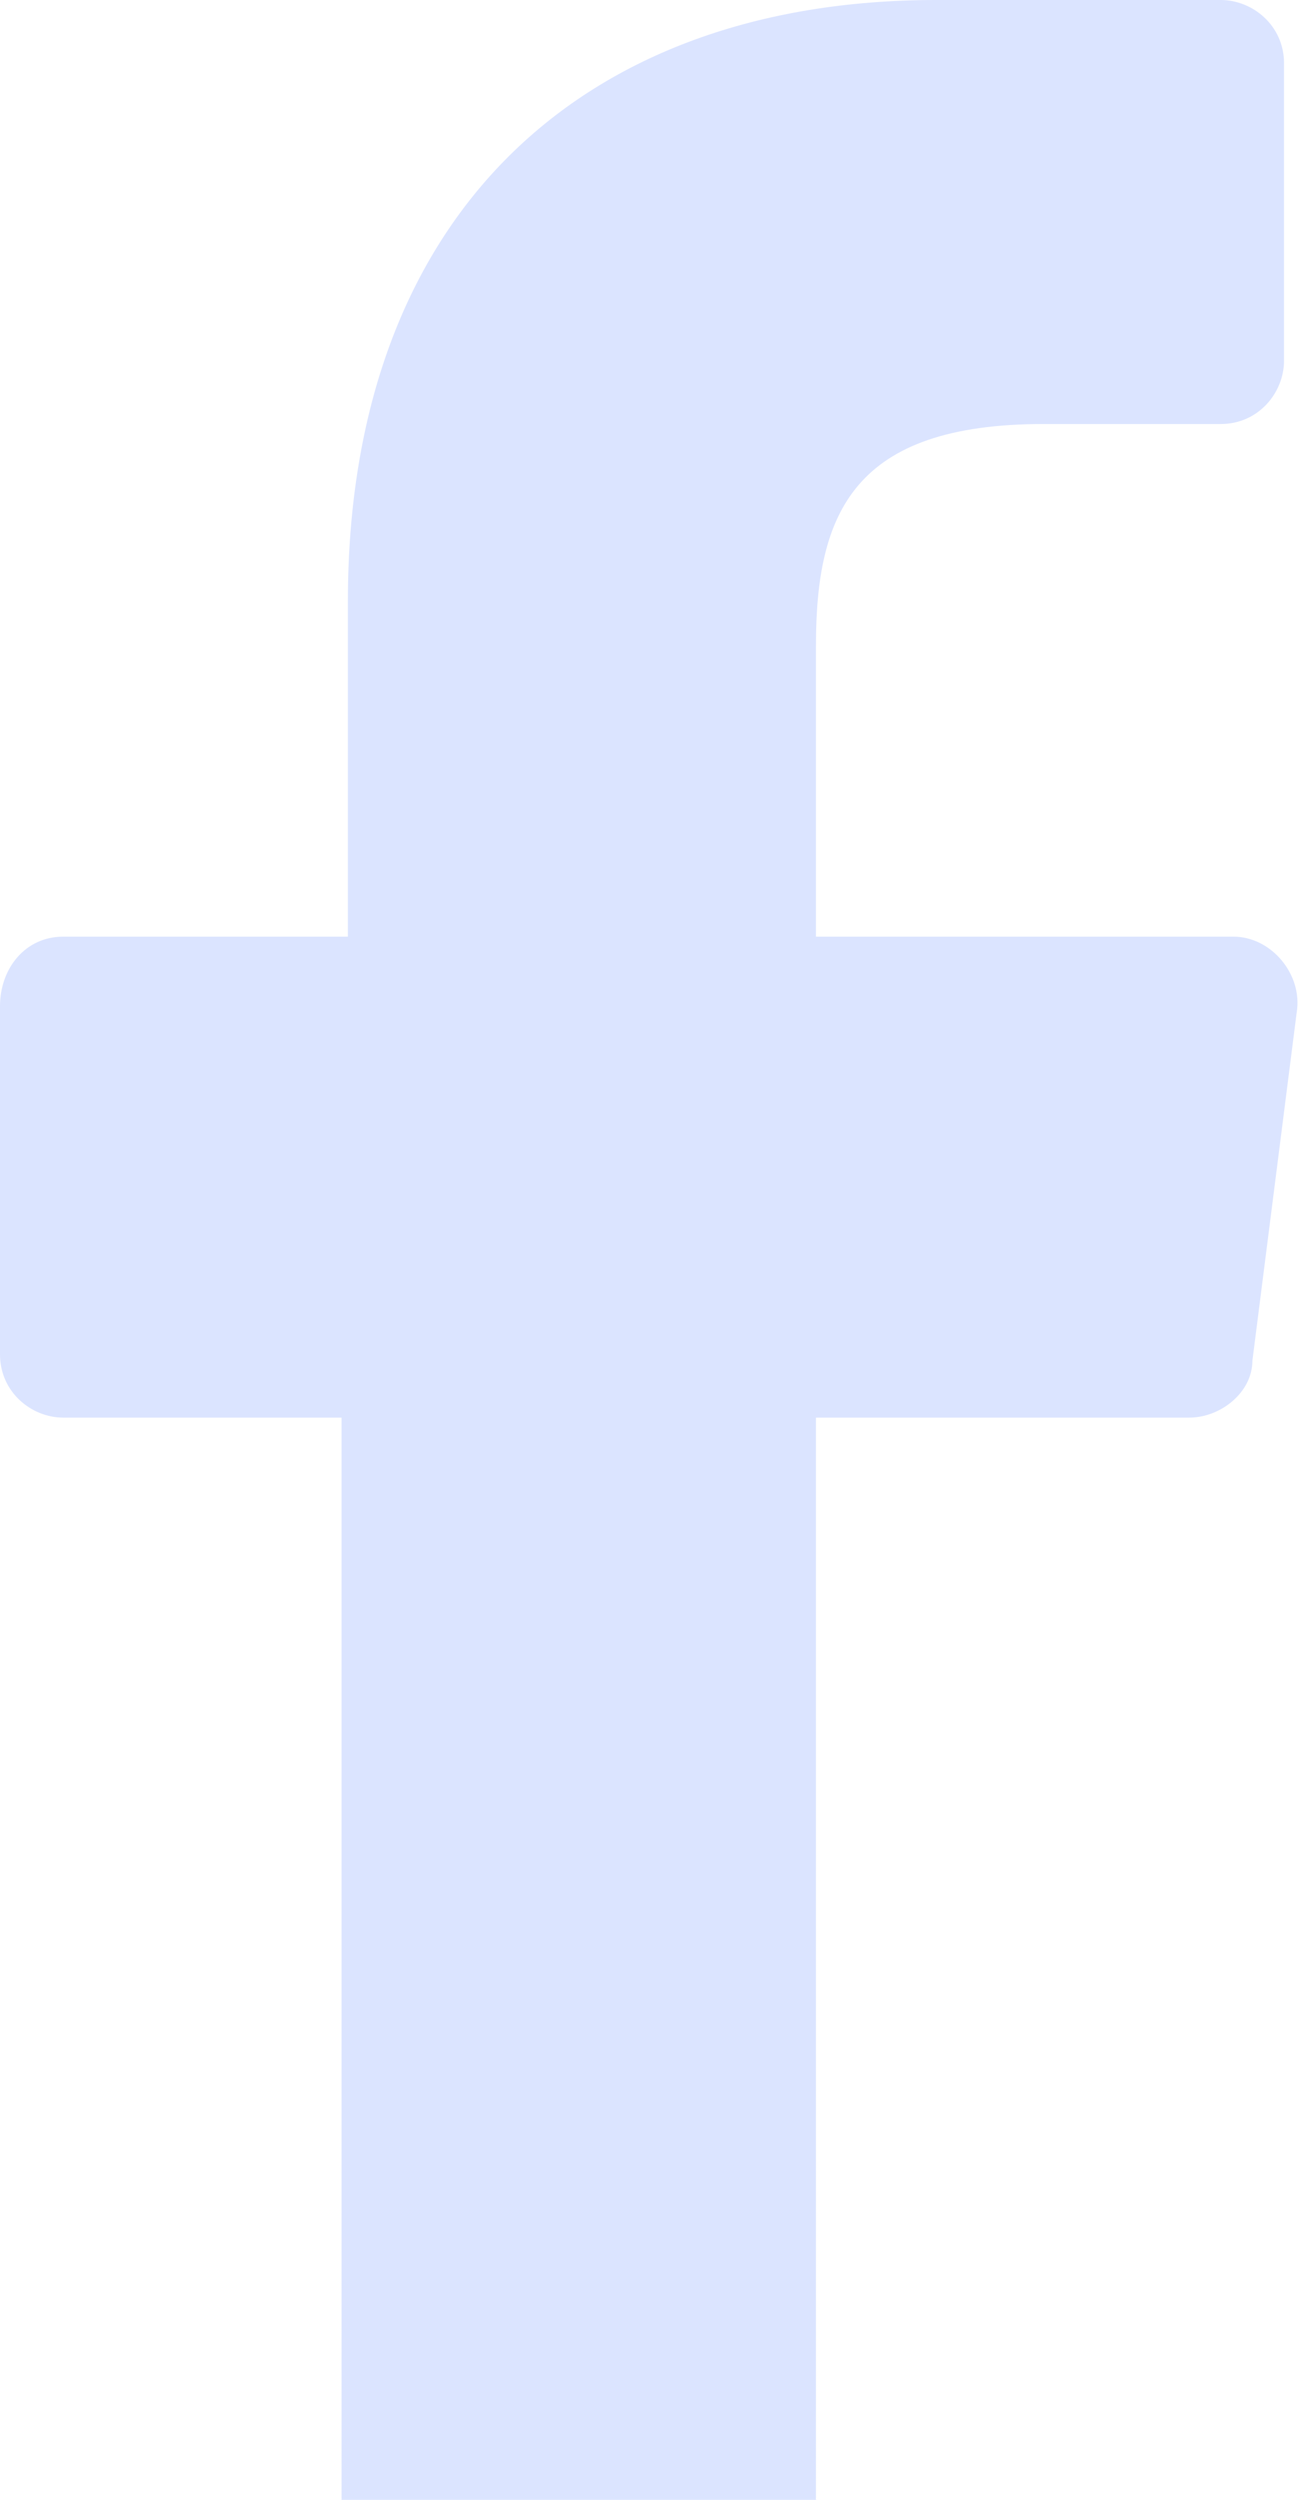 <?xml version="1.0" encoding="utf-8"?>
<!-- Generator: Adobe Illustrator 24.0.3, SVG Export Plug-In . SVG Version: 6.00 Build 0)  -->
<svg version="1.1" id="instagram" xmlns="http://www.w3.org/2000/svg" xmlns:xlink="http://www.w3.org/1999/xlink" x="0px" y="0px"
	 viewBox="0 0 20.6 39.5" style="enable-background:new 0 0 20.6 39.5;" xml:space="preserve">
<style type="text/css">
	.st0{fill:#DBE4FF;}
</style>
<path class="st0" d="M12.9,39.5l0-17.1h5.9c0.5,0,1-0.4,1-0.9l0.7-5.5c0.1-0.6-0.4-1.2-1-1.2h-6.6v-4.6c0-2.1,0.6-3.5,3.6-3.5l2.8,0
	c0.6,0,1-0.5,1-1V1c0-0.6-0.5-1-1-1h-4.5C9.2,0,5.5,3.4,5.5,9.5v5.3H1c-0.6,0-1,0.5-1,1.1l0,5.5c0,0.6,0.5,1,1,1h4.4l0,17.1H12.9z"
	/>
</svg>
